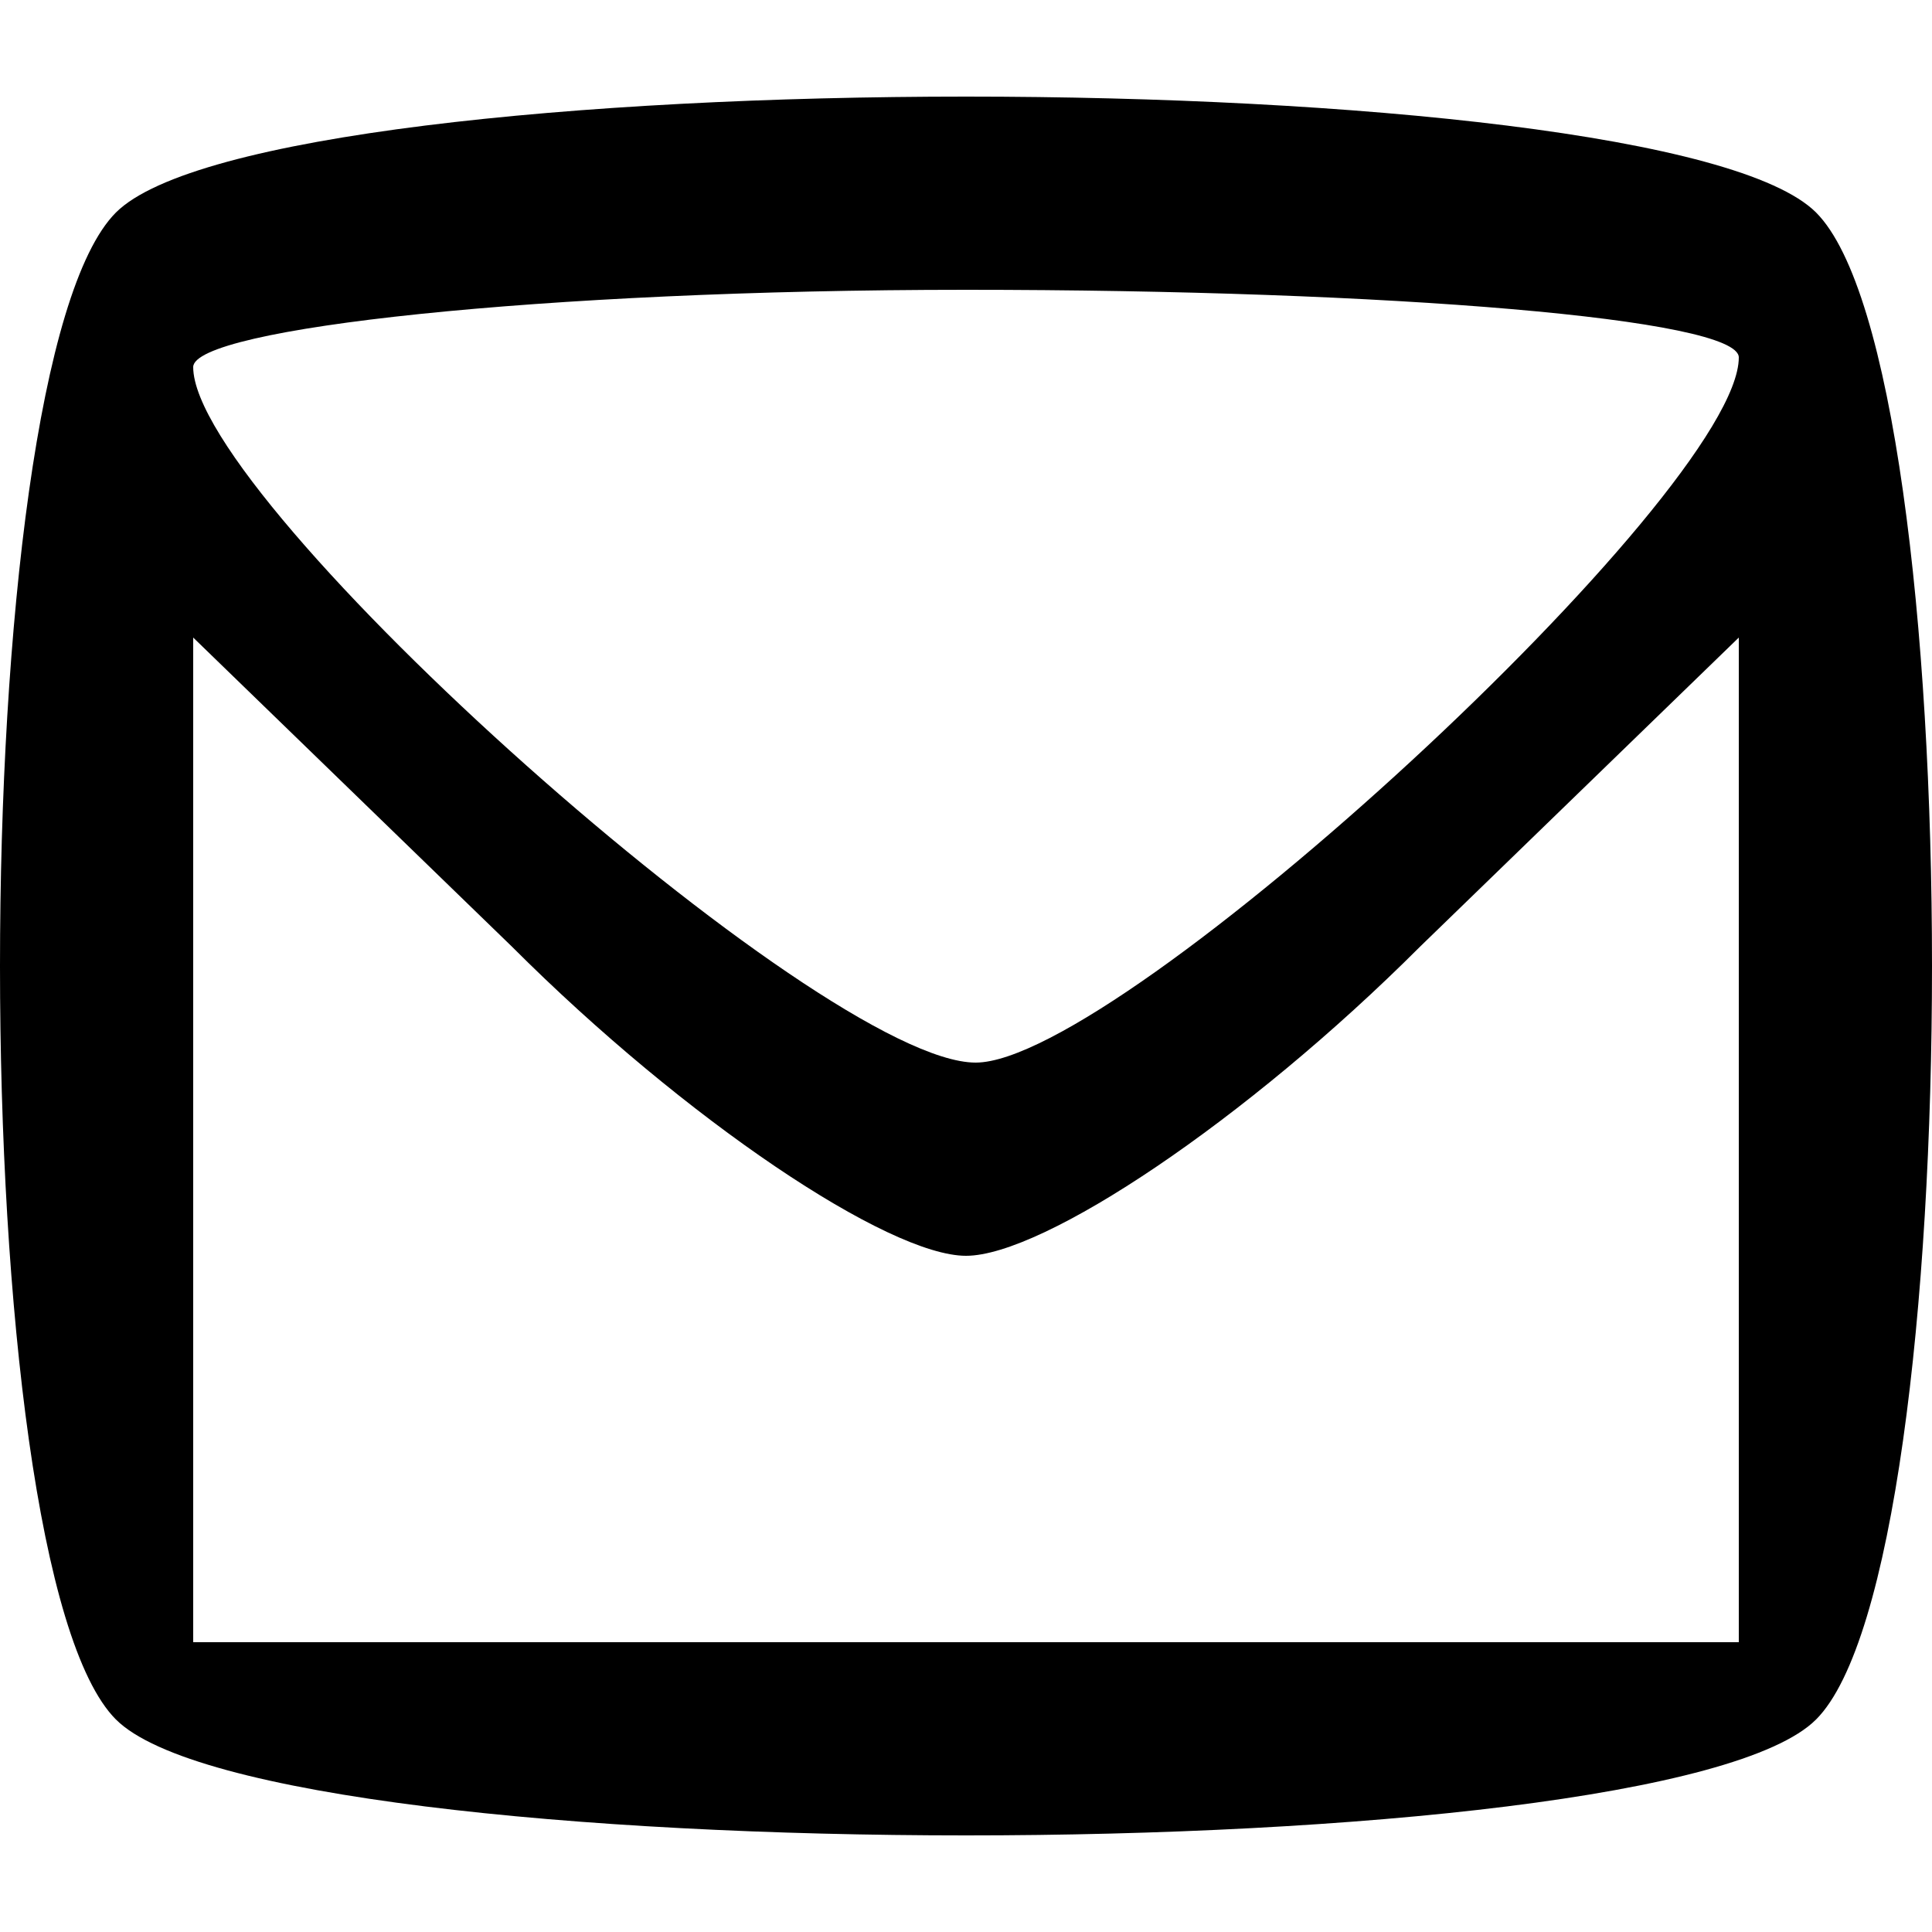 <?xml version="1.0" standalone="no"?>
<!DOCTYPE svg PUBLIC "-//W3C//DTD SVG 20010904//EN"
 "http://www.w3.org/TR/2001/REC-SVG-20010904/DTD/svg10.dtd">
<svg version="1.0" xmlns="http://www.w3.org/2000/svg"
 width="20pt" height="20pt" viewBox="0 0 20 20"
 preserveAspectRatio="xMidYMid meet">

<g transform="translate(0,20) scale(0.1,-0.1)"
fill="#000000" stroke="none">
<path d="M12 178 c-16 -16 -16 -140 0 -156 16 -16 160 -16 176 0 16 16 16 140
0 156 -16 16 -160 16 -176 0z m168 -15 c0 -14 -64 -73 -79 -73 -16 0 -81 58
-81 72 0 4 36 8 80 8 44 0 80 -3 80 -7z m-80 -93 c8 0 29 14 47 32 l33 32 0
-52 0 -52 -80 0 -80 0 0 52 0 52 33 -32 c18 -18 39 -32 47 -32z"/>
</g>
</svg>
